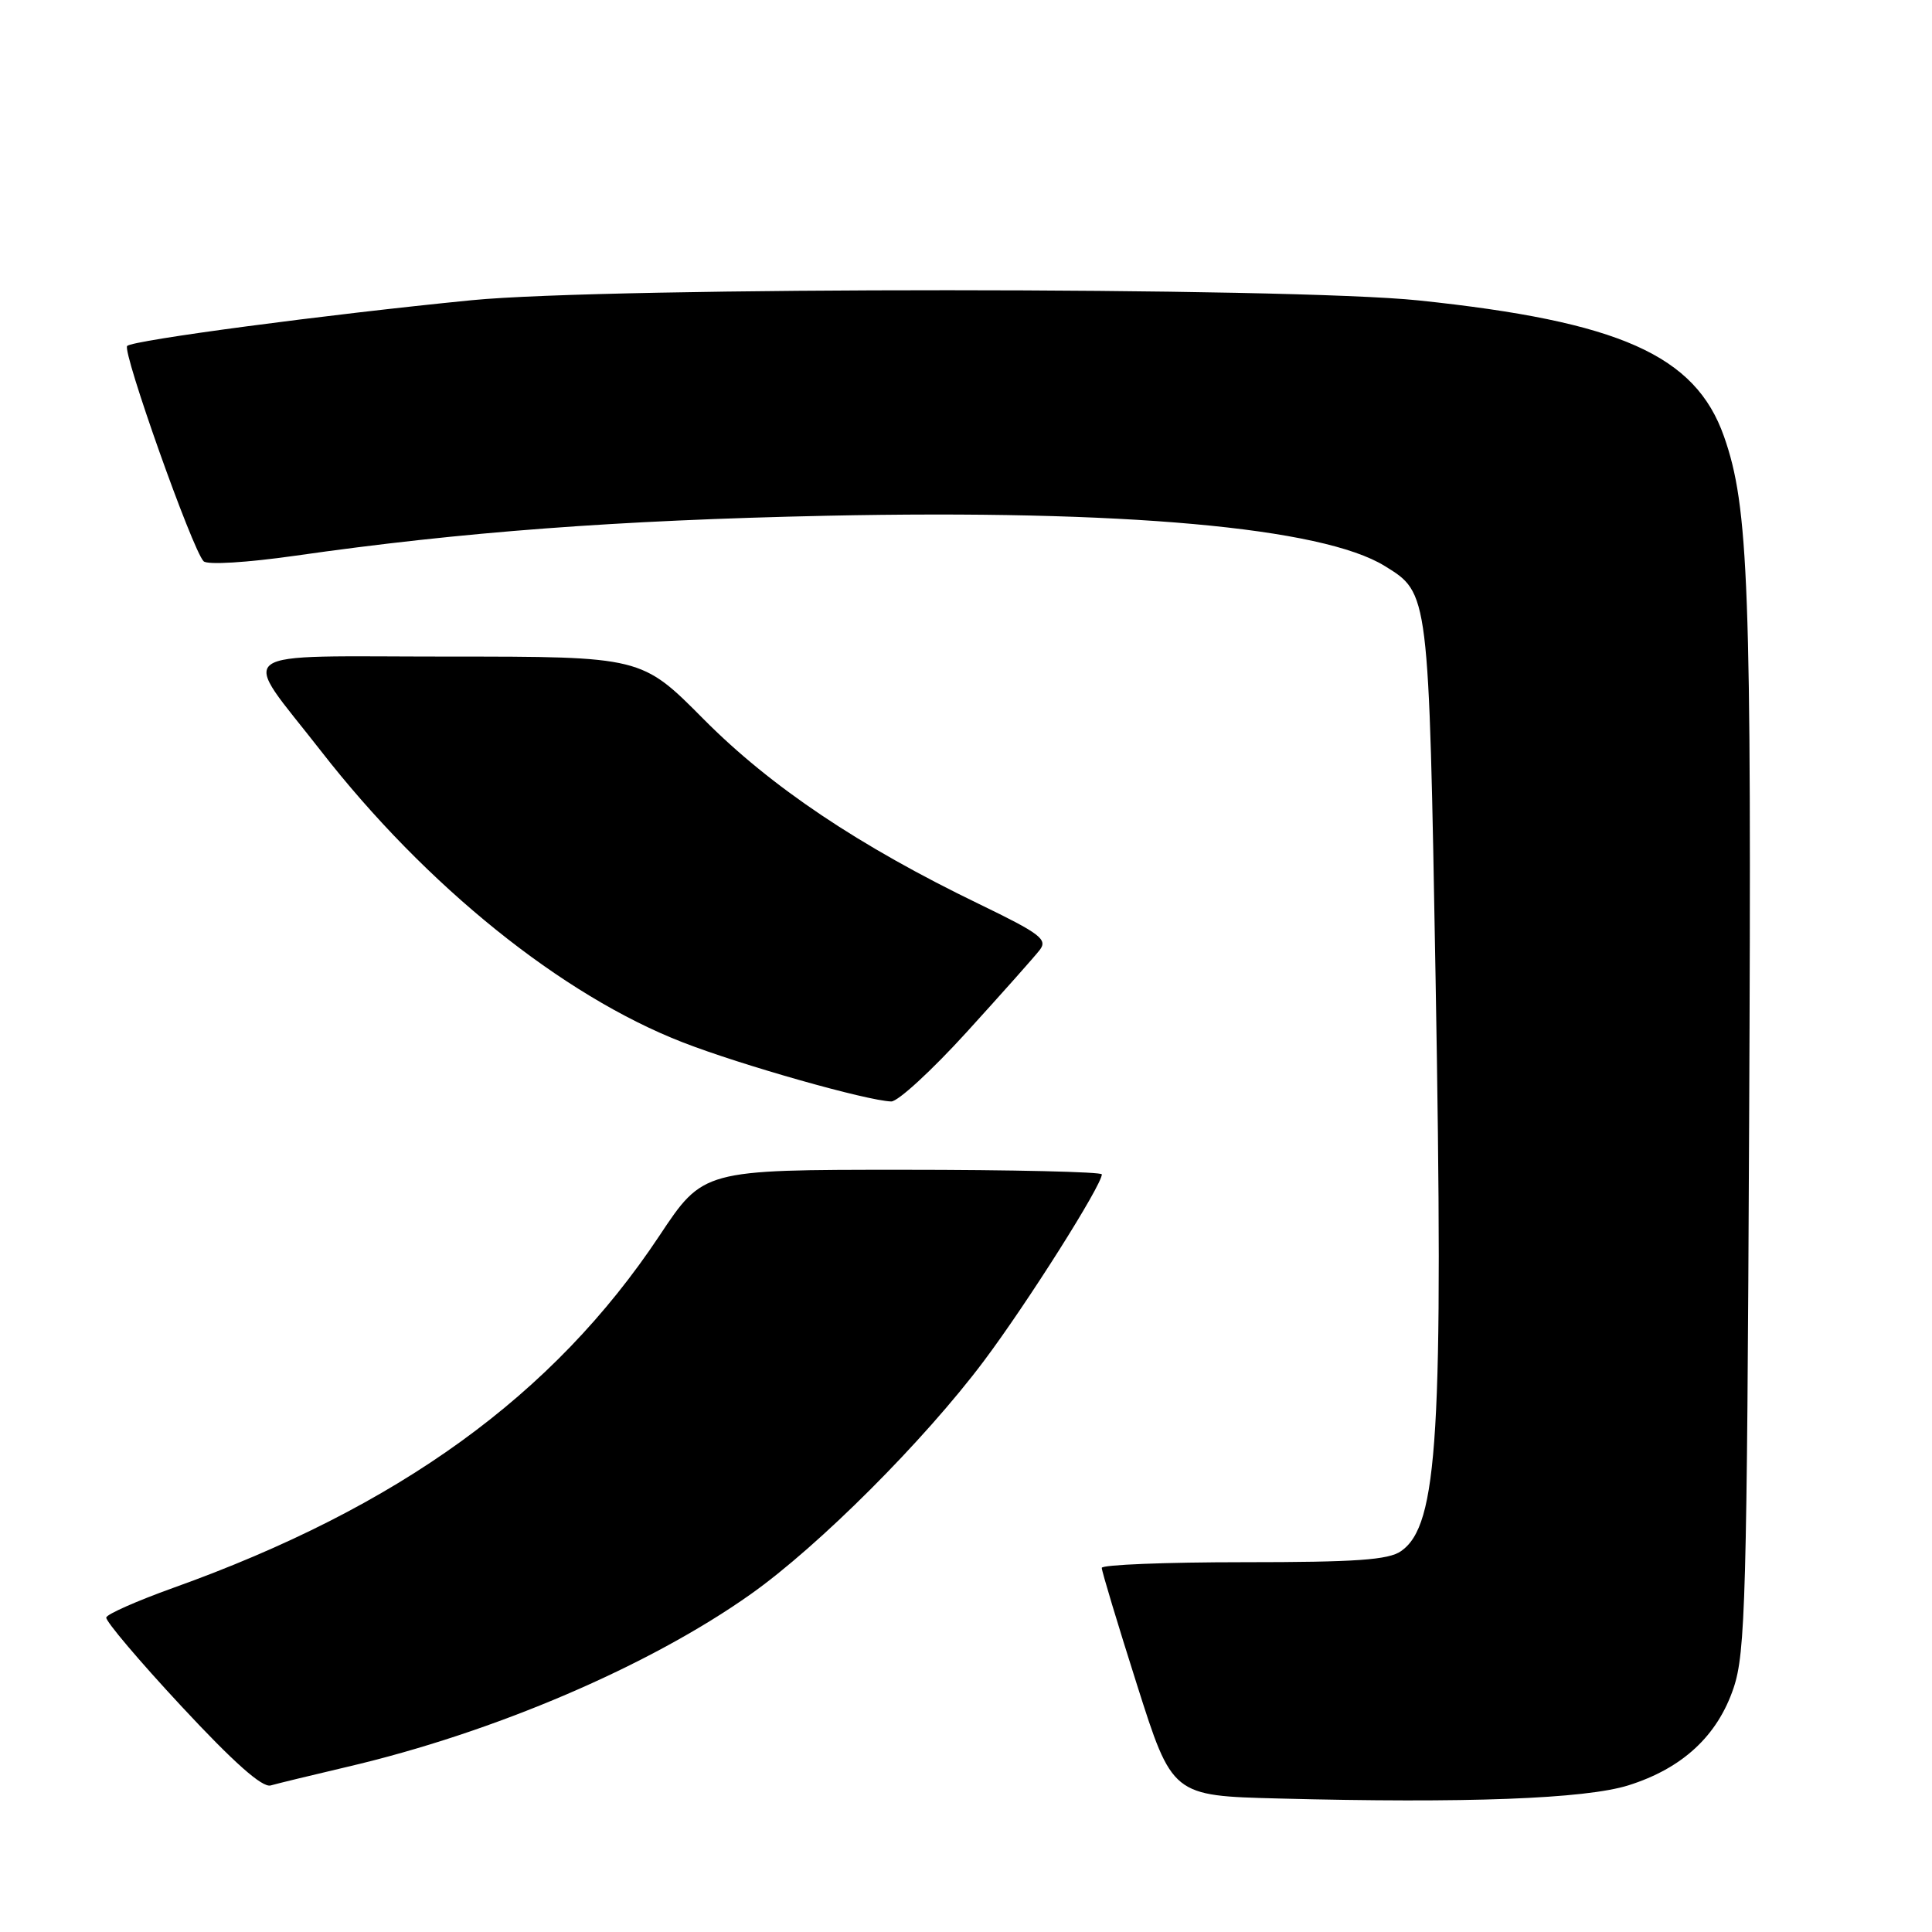 <?xml version="1.0" encoding="UTF-8" standalone="no"?>
<!DOCTYPE svg PUBLIC "-//W3C//DTD SVG 1.1//EN" "http://www.w3.org/Graphics/SVG/1.1/DTD/svg11.dtd" >
<svg xmlns="http://www.w3.org/2000/svg" xmlns:xlink="http://www.w3.org/1999/xlink" version="1.1" viewBox="0 0 256 256">
 <g >
 <path fill="currentColor"
d=" M 215.76 236.57 C 222.92 234.32 227.57 230.02 229.71 223.66 C 231.28 219.00 231.48 211.70 231.77 148.50 C 232.11 77.67 231.72 67.13 228.43 57.81 C 224.64 47.06 214.61 42.60 188.00 39.81 C 170.96 38.02 80.55 38.00 62.50 39.78 C 43.23 41.68 17.59 45.08 16.85 45.84 C 16.16 46.54 25.51 72.90 26.98 74.37 C 27.48 74.87 32.71 74.55 39.17 73.63 C 61.18 70.48 81.82 68.93 109.50 68.34 C 148.87 67.51 175.21 69.88 183.49 75.00 C 189.35 78.62 189.32 78.34 190.22 129.50 C 191.28 190.14 190.56 202.09 185.65 205.53 C 183.99 206.70 179.67 207.00 164.78 207.00 C 154.45 207.00 145.99 207.34 145.99 207.75 C 145.98 208.16 148.08 215.13 150.65 223.22 C 155.33 237.95 155.33 237.95 169.42 238.31 C 194.22 238.96 210.04 238.36 215.76 236.57 Z  M 46.00 234.12 C 65.47 229.57 86.06 220.75 99.50 211.22 C 108.53 204.82 122.44 190.91 130.36 180.35 C 136.11 172.69 146.00 157.05 146.00 155.61 C 146.00 155.28 134.12 155.00 119.59 155.00 C 93.18 155.00 93.18 155.00 87.37 163.75 C 73.33 184.87 52.83 199.71 22.90 210.42 C 18.17 212.12 14.20 213.87 14.08 214.32 C 13.95 214.77 18.44 220.07 24.05 226.10 C 30.96 233.53 34.76 236.91 35.87 236.58 C 36.77 236.32 41.33 235.22 46.00 234.12 Z  M 128.10 136.75 C 132.73 131.66 137.07 126.78 137.76 125.89 C 138.86 124.48 137.86 123.72 129.76 119.80 C 113.81 112.09 102.14 104.26 93.25 95.31 C 85.01 87.00 85.01 87.00 59.47 87.00 C 29.90 87.00 31.73 85.65 42.52 99.50 C 56.46 117.41 74.47 131.91 90.50 138.13 C 98.27 141.15 114.88 145.85 118.09 145.95 C 118.97 145.98 123.47 141.84 128.10 136.75 Z "/>
</g>
</svg>